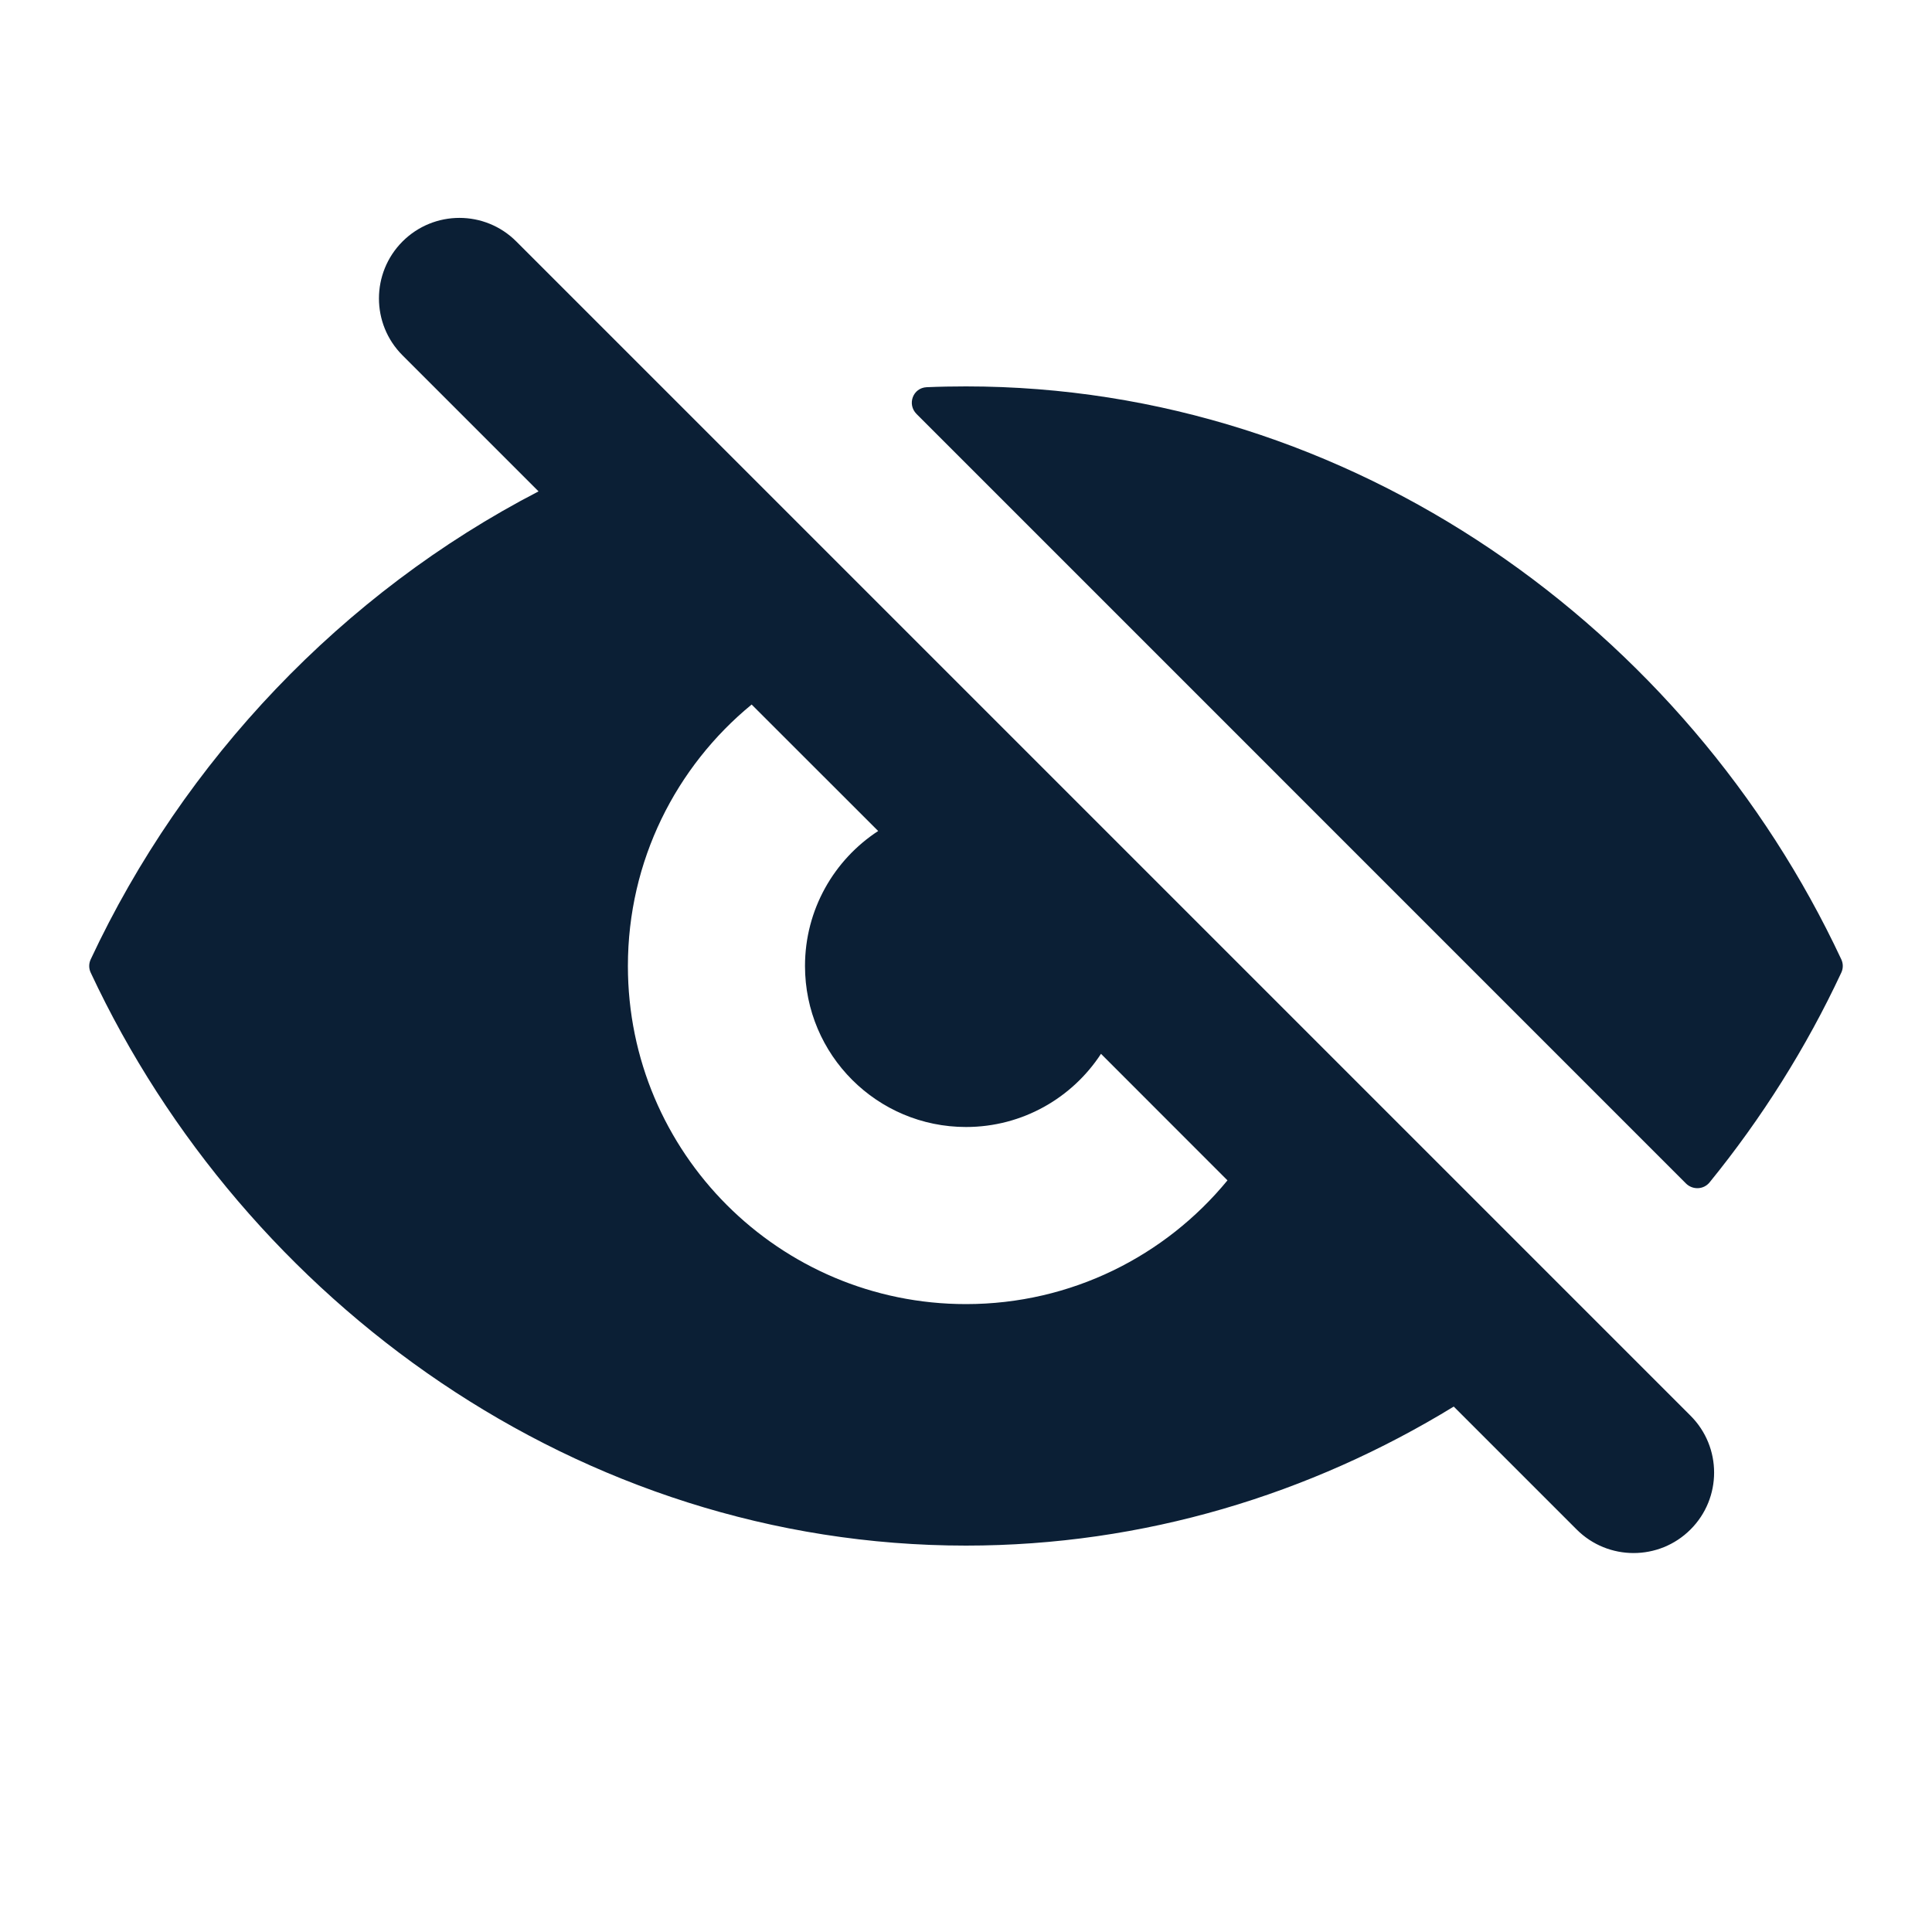 <svg xmlns="http://www.w3.org/2000/svg" width="24" height="24" viewBox="0 0 24 24" fill="none"><rect width="24" height="24" fill="none"/>
<path fill-rule="evenodd" clip-rule="evenodd" d="M19.586 19C19.976 19.39 20.61 19.39 21 19C21.391 18.61 21.391 17.976 21 17.586L6.414 3C6.024 2.609 5.391 2.609 5 3C4.61 3.391 4.61 4.024 5 4.414L6.69 6.104C4.252 7.367 2.282 9.448 1.127 11.917C1.102 11.97 1.102 12.03 1.127 12.083C3.04 16.172 7.19 19.2 12 19.2C14.21 19.2 16.281 18.561 18.059 17.473L19.586 19ZM15.248 14.663L13.677 13.091C13.32 13.638 12.702 14 12 14C10.896 14 10 13.105 10 12C10 11.298 10.362 10.68 10.909 10.323L9.337 8.752C8.399 9.522 7.8 10.691 7.8 12C7.8 14.32 9.68 16.2 12 16.2C13.309 16.2 14.478 15.601 15.248 14.663Z" fill="#0B1F35"/>
<path d="M20.944 14.702C21.027 14.784 21.163 14.779 21.237 14.688C21.886 13.89 22.438 13.014 22.873 12.083C22.898 12.03 22.898 11.97 22.873 11.917C20.96 7.828 16.81 4.8 12 4.8C11.836 4.8 11.674 4.803 11.511 4.81C11.341 4.818 11.265 5.022 11.386 5.143L20.944 14.702Z" fill="#0B1F35"/>
</svg>
